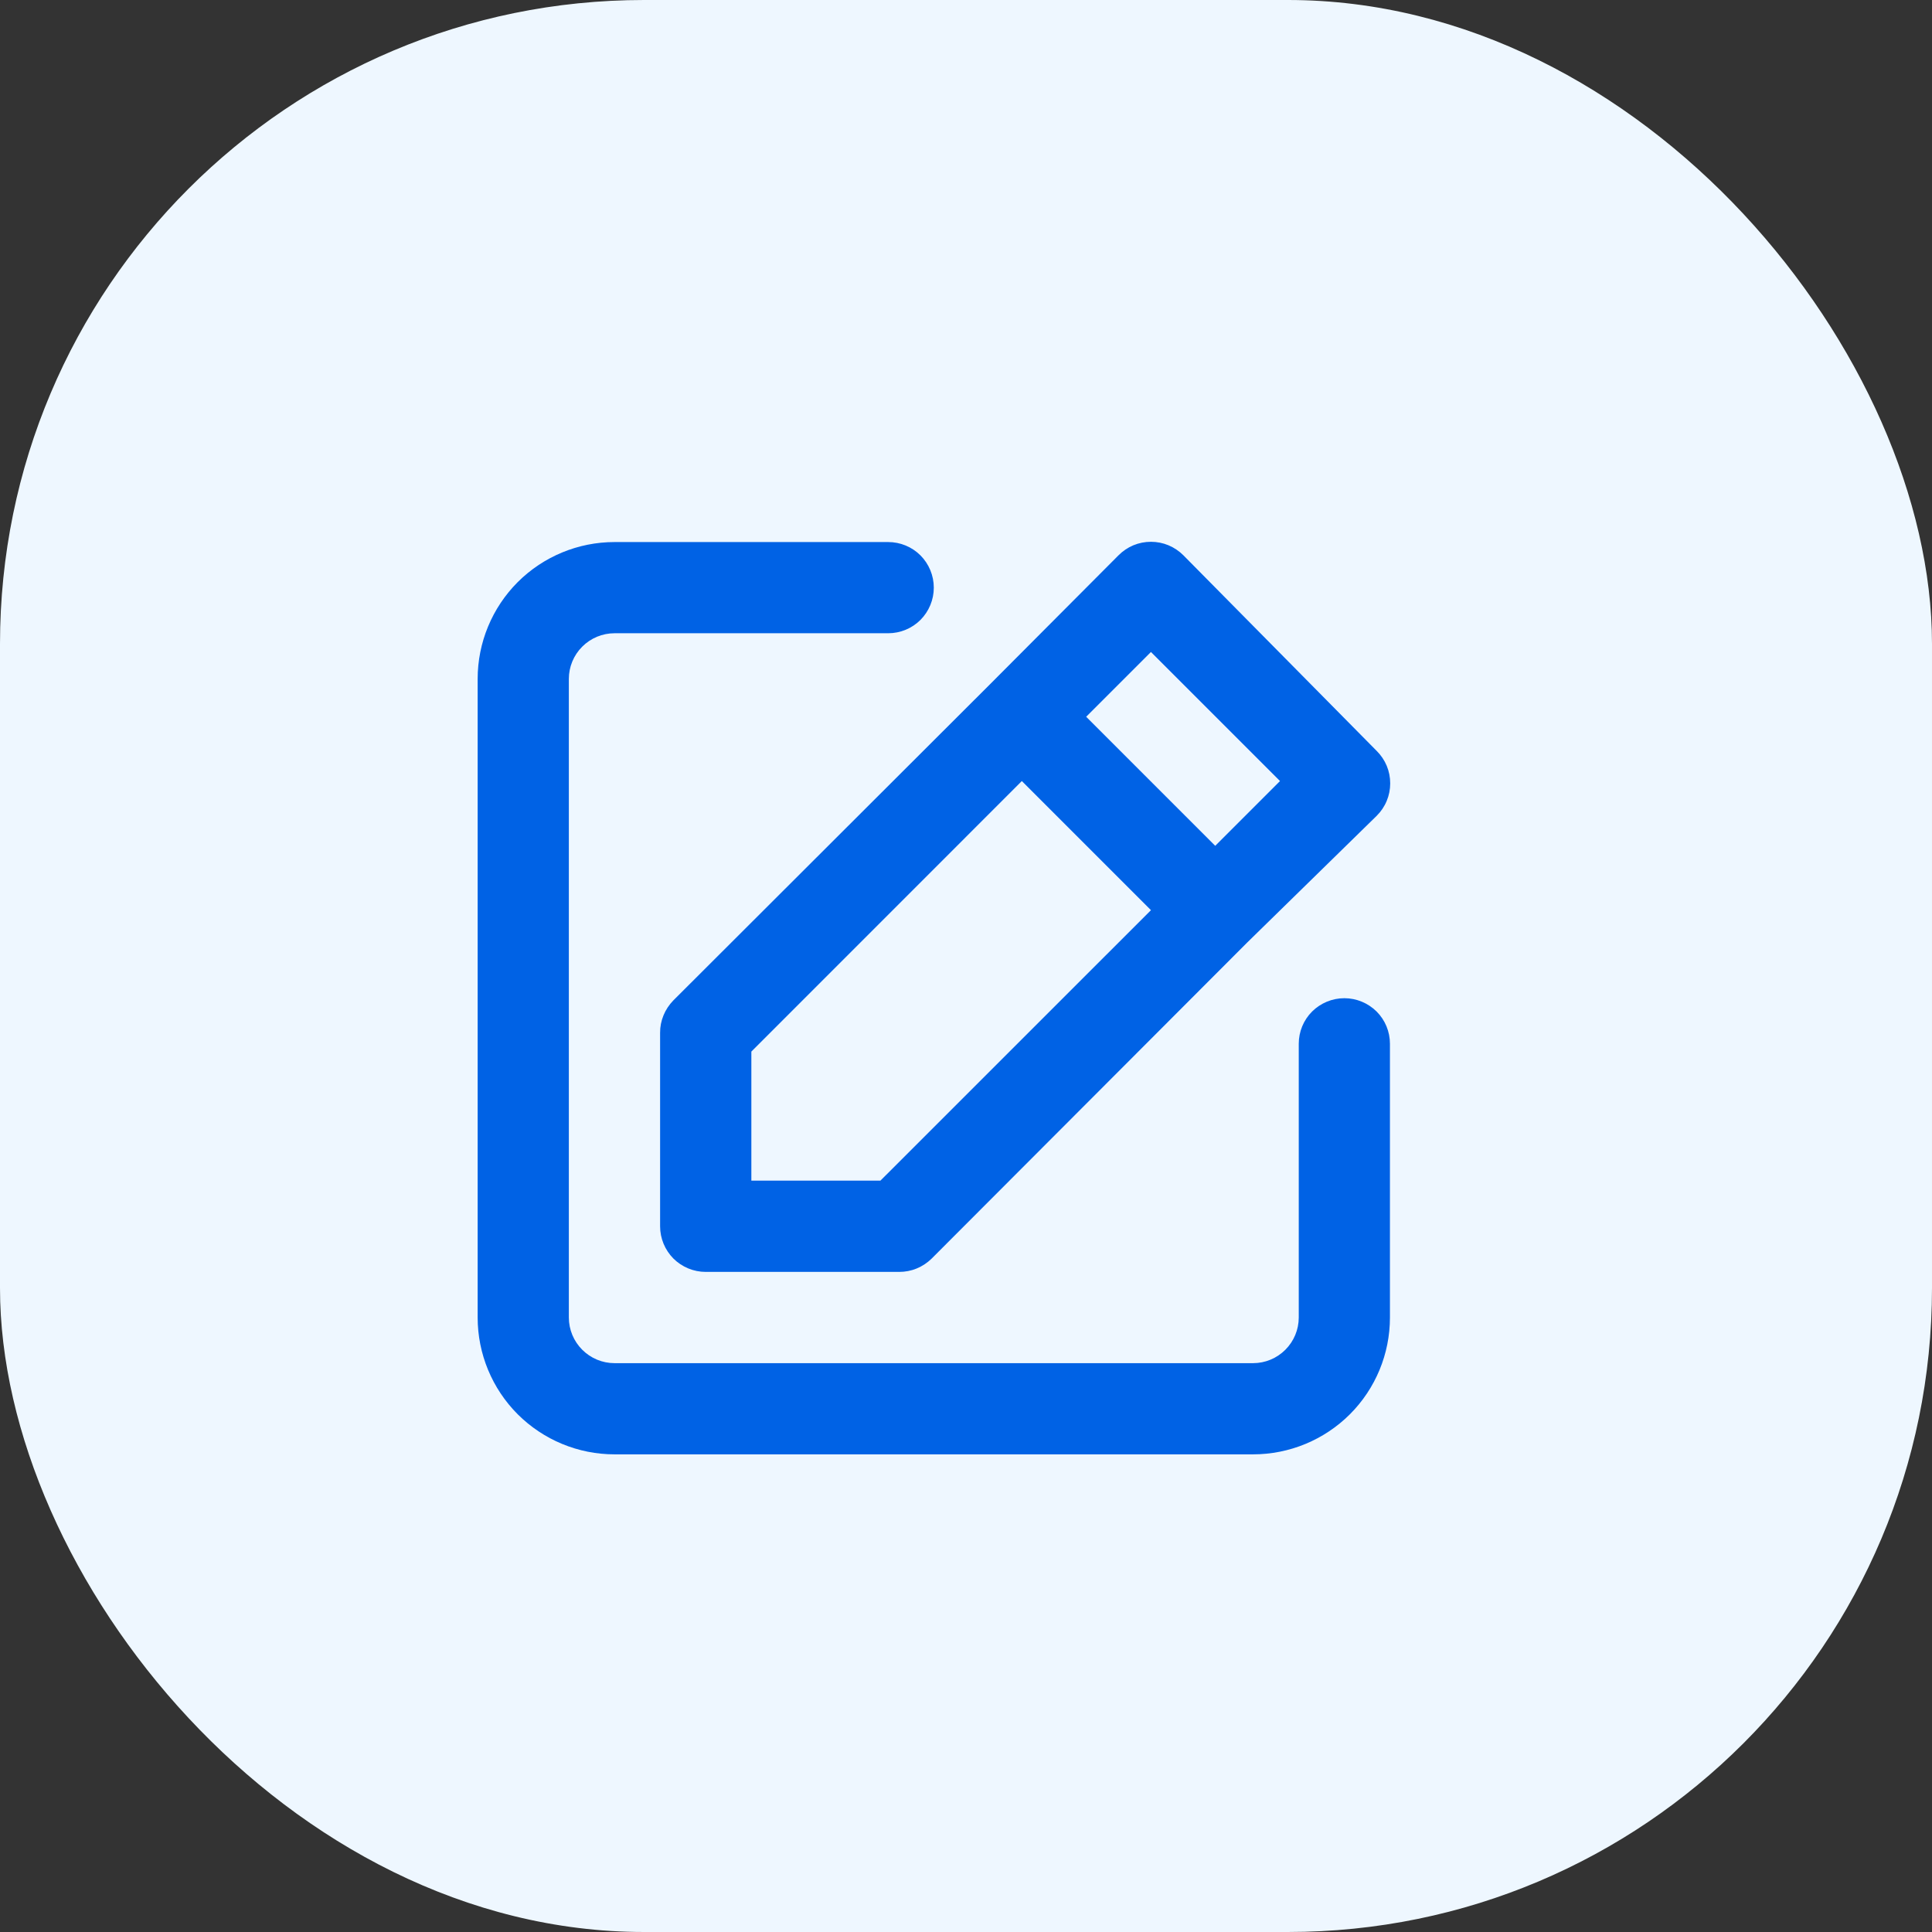 <svg width="30" height="30" viewBox="0 0 30 30" fill="none" xmlns="http://www.w3.org/2000/svg">
<rect x="0" y="0" width="30" height="30" fill="#333333" stroke="none"/>
<rect width="30" height="30" rx="10" fill="#EEF7FF"/>
<path d="M20.875 15.5C20.687 15.5 20.507 15.575 20.374 15.707C20.241 15.84 20.167 16.02 20.167 16.208V20.458C20.167 20.646 20.092 20.826 19.959 20.959C19.826 21.092 19.646 21.167 19.458 21.167H9.542C9.354 21.167 9.174 21.092 9.041 20.959C8.908 20.826 8.833 20.646 8.833 20.458V10.542C8.833 10.354 8.908 10.174 9.041 10.041C9.174 9.908 9.354 9.833 9.542 9.833H13.792C13.979 9.833 14.16 9.759 14.293 9.626C14.425 9.493 14.5 9.313 14.5 9.125C14.5 8.937 14.425 8.757 14.293 8.624C14.16 8.491 13.979 8.417 13.792 8.417H9.542C8.978 8.417 8.438 8.641 8.039 9.039C7.641 9.438 7.417 9.978 7.417 10.542V20.458C7.417 21.022 7.641 21.562 8.039 21.961C8.438 22.359 8.978 22.583 9.542 22.583H19.458C20.022 22.583 20.562 22.359 20.961 21.961C21.36 21.562 21.583 21.022 21.583 20.458V16.208C21.583 16.02 21.509 15.84 21.376 15.707C21.243 15.575 21.063 15.5 20.875 15.5ZM10.25 16.038V19.042C10.25 19.23 10.325 19.41 10.457 19.543C10.59 19.675 10.771 19.75 10.958 19.75H13.962C14.055 19.75 14.147 19.733 14.234 19.697C14.32 19.662 14.398 19.61 14.465 19.545L19.366 14.636L21.378 12.667C21.444 12.601 21.497 12.523 21.533 12.436C21.569 12.35 21.587 12.257 21.587 12.164C21.587 12.07 21.569 11.978 21.533 11.891C21.497 11.805 21.444 11.727 21.378 11.661L18.375 8.622C18.309 8.556 18.23 8.503 18.144 8.467C18.058 8.431 17.965 8.413 17.872 8.413C17.778 8.413 17.686 8.431 17.599 8.467C17.513 8.503 17.435 8.556 17.369 8.622L15.371 10.627L10.455 15.535C10.39 15.602 10.338 15.68 10.303 15.766C10.267 15.853 10.249 15.945 10.25 16.038V16.038ZM17.872 10.124L19.876 12.128L18.87 13.134L16.866 11.13L17.872 10.124ZM11.667 16.329L15.867 12.128L17.872 14.133L13.671 18.333H11.667V16.329Z" fill="#0062E5"/>
</svg>

